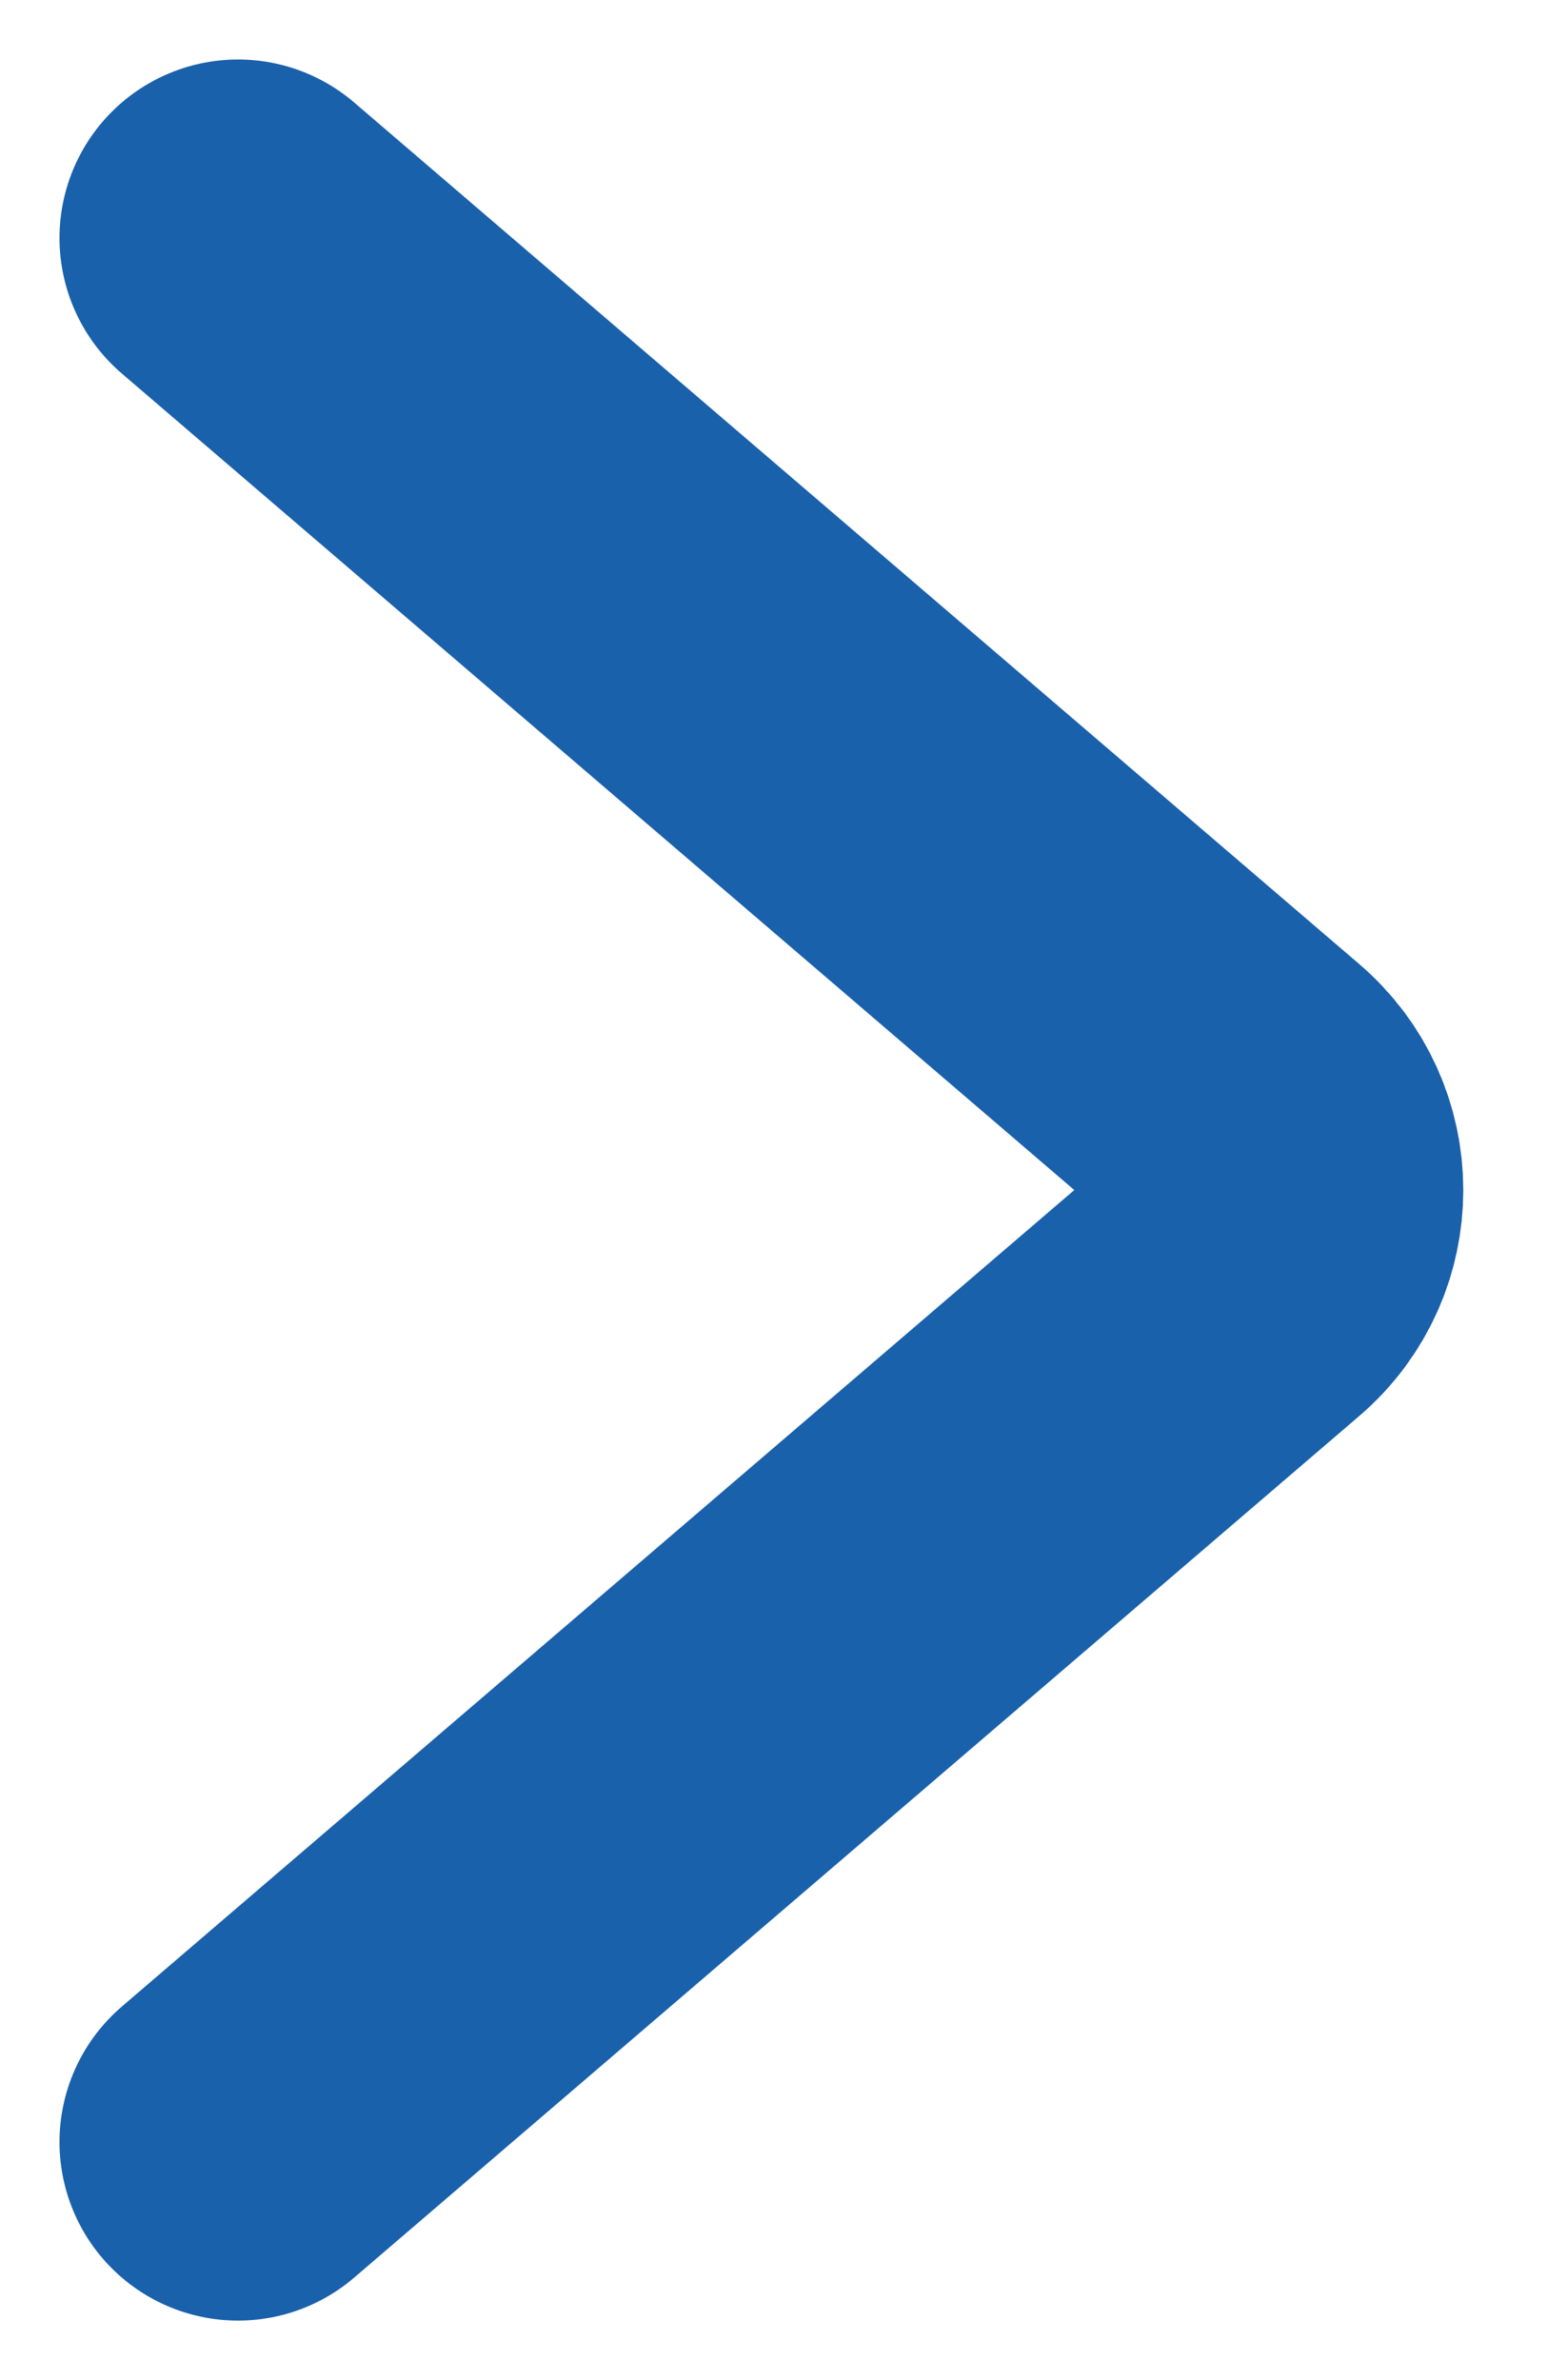 <svg width="13" height="20" viewBox="0 0 13 20" fill="none" xmlns="http://www.w3.org/2000/svg">
<path d="M2 18L10.447 10.759C10.913 10.36 10.913 9.64 10.447 9.241L2 2" stroke="#1A61AB" stroke-width="3" stroke-linecap="round"/>
</svg>
